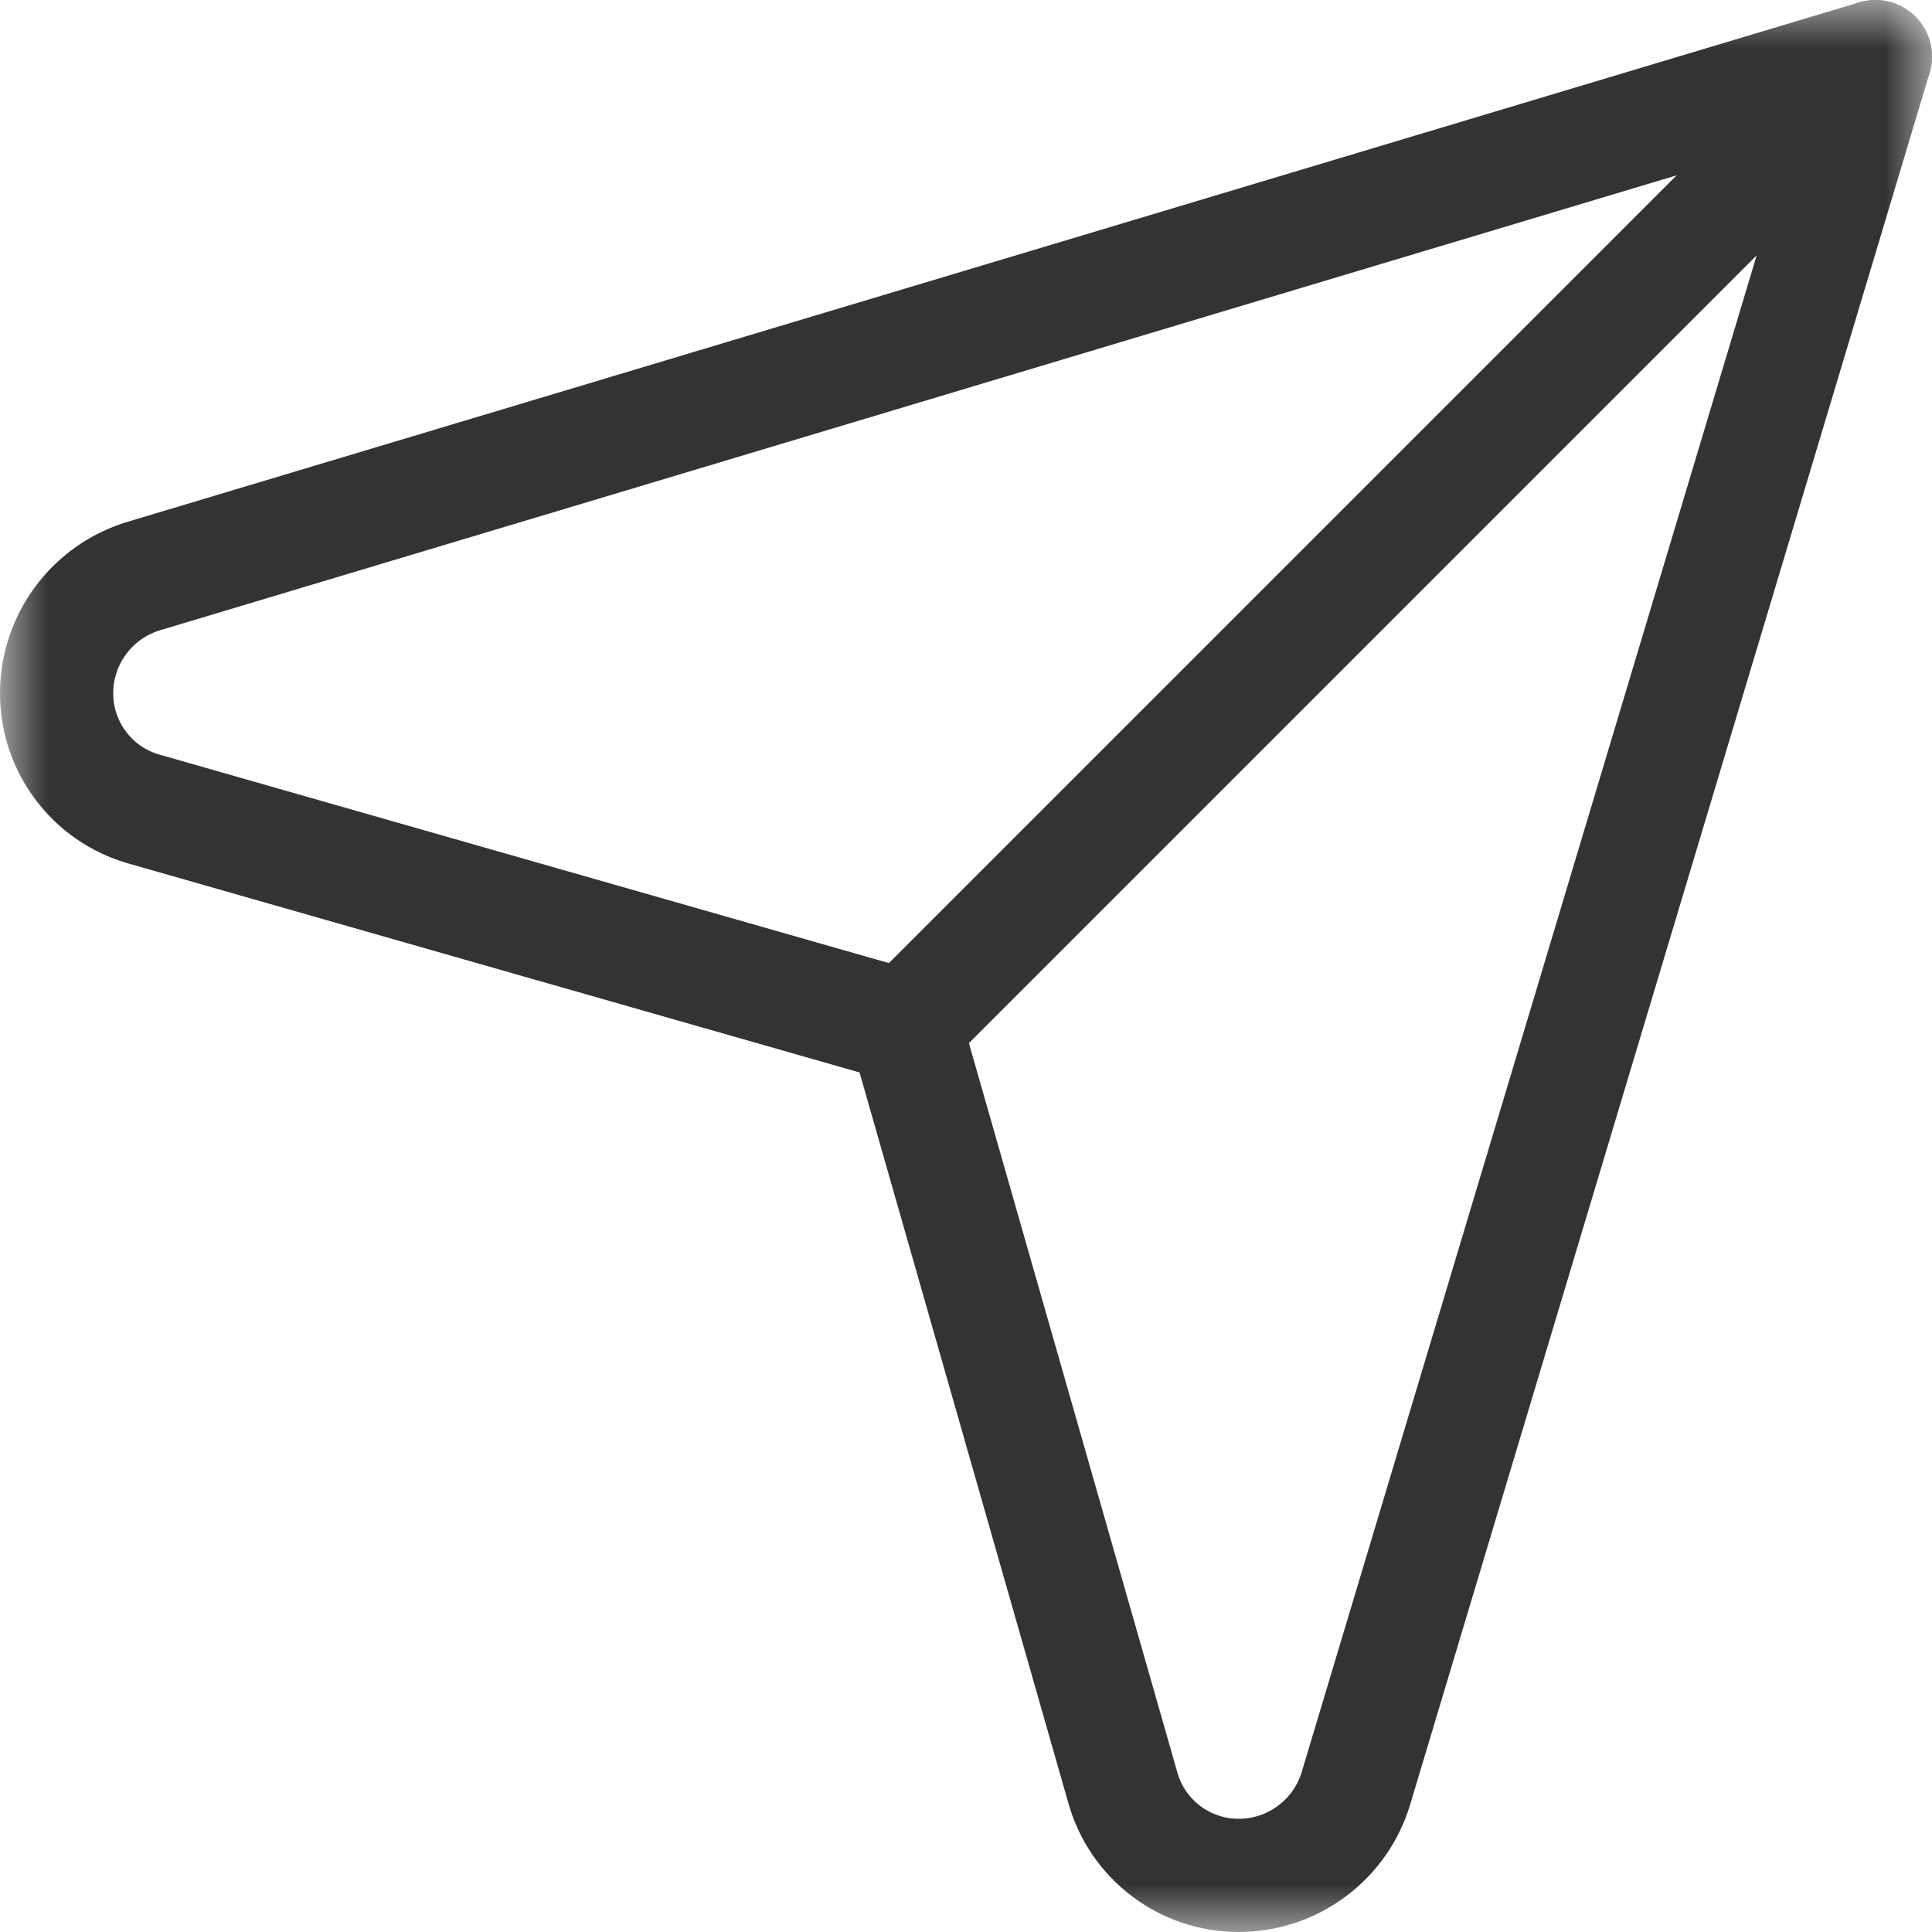 <svg width="20" height="20" viewBox="0 0 20 20" fill="none" xmlns="http://www.w3.org/2000/svg">
<g id="send 1" clip-path="url(#clip0_1688_5131)">
<g id="g291">
<g id="g293">
<g id="Clip path group">
<mask id="mask0_1688_5131" style="mask-type:luminance" maskUnits="userSpaceOnUse" x="0" y="0" width="20" height="20">
<g id="clipPath299">
<path id="path297" d="M0 1.90735e-06H20V20H0V1.90735e-06Z" fill="white"/>
</g>
</mask>
<g mask="url(#mask0_1688_5131)">
<g id="g295">
<g id="g301">
<path id="path303" d="M9.372 10.628L19.414 0.586" stroke="#333333" stroke-width="1.172" stroke-miterlimit="10" stroke-linecap="round" stroke-linejoin="round"/>
</g>
<g id="g305">
<path id="path307" d="M9.372 10.628C9.372 10.628 3.732 9.016 1.489 8.375C0.955 8.223 0.586 7.734 0.586 7.177V7.177C0.586 6.618 0.953 6.124 1.489 5.963C5.242 4.838 19.414 0.586 19.414 0.586C19.414 0.586 15.162 14.758 14.037 18.511C13.876 19.047 13.382 19.414 12.823 19.414H12.822C12.266 19.414 11.777 19.045 11.625 18.511C10.984 16.268 9.372 10.628 9.372 10.628Z" stroke="#333333" stroke-width="1.172" stroke-miterlimit="10" stroke-linecap="round" stroke-linejoin="round"/>
</g>
</g>
</g>
</g>
</g>
</g>
</g>
<defs>
<clipPath id="clip0_1688_5131">
<rect width="20" height="20" fill="white"/>
</clipPath>
</defs>
</svg>
